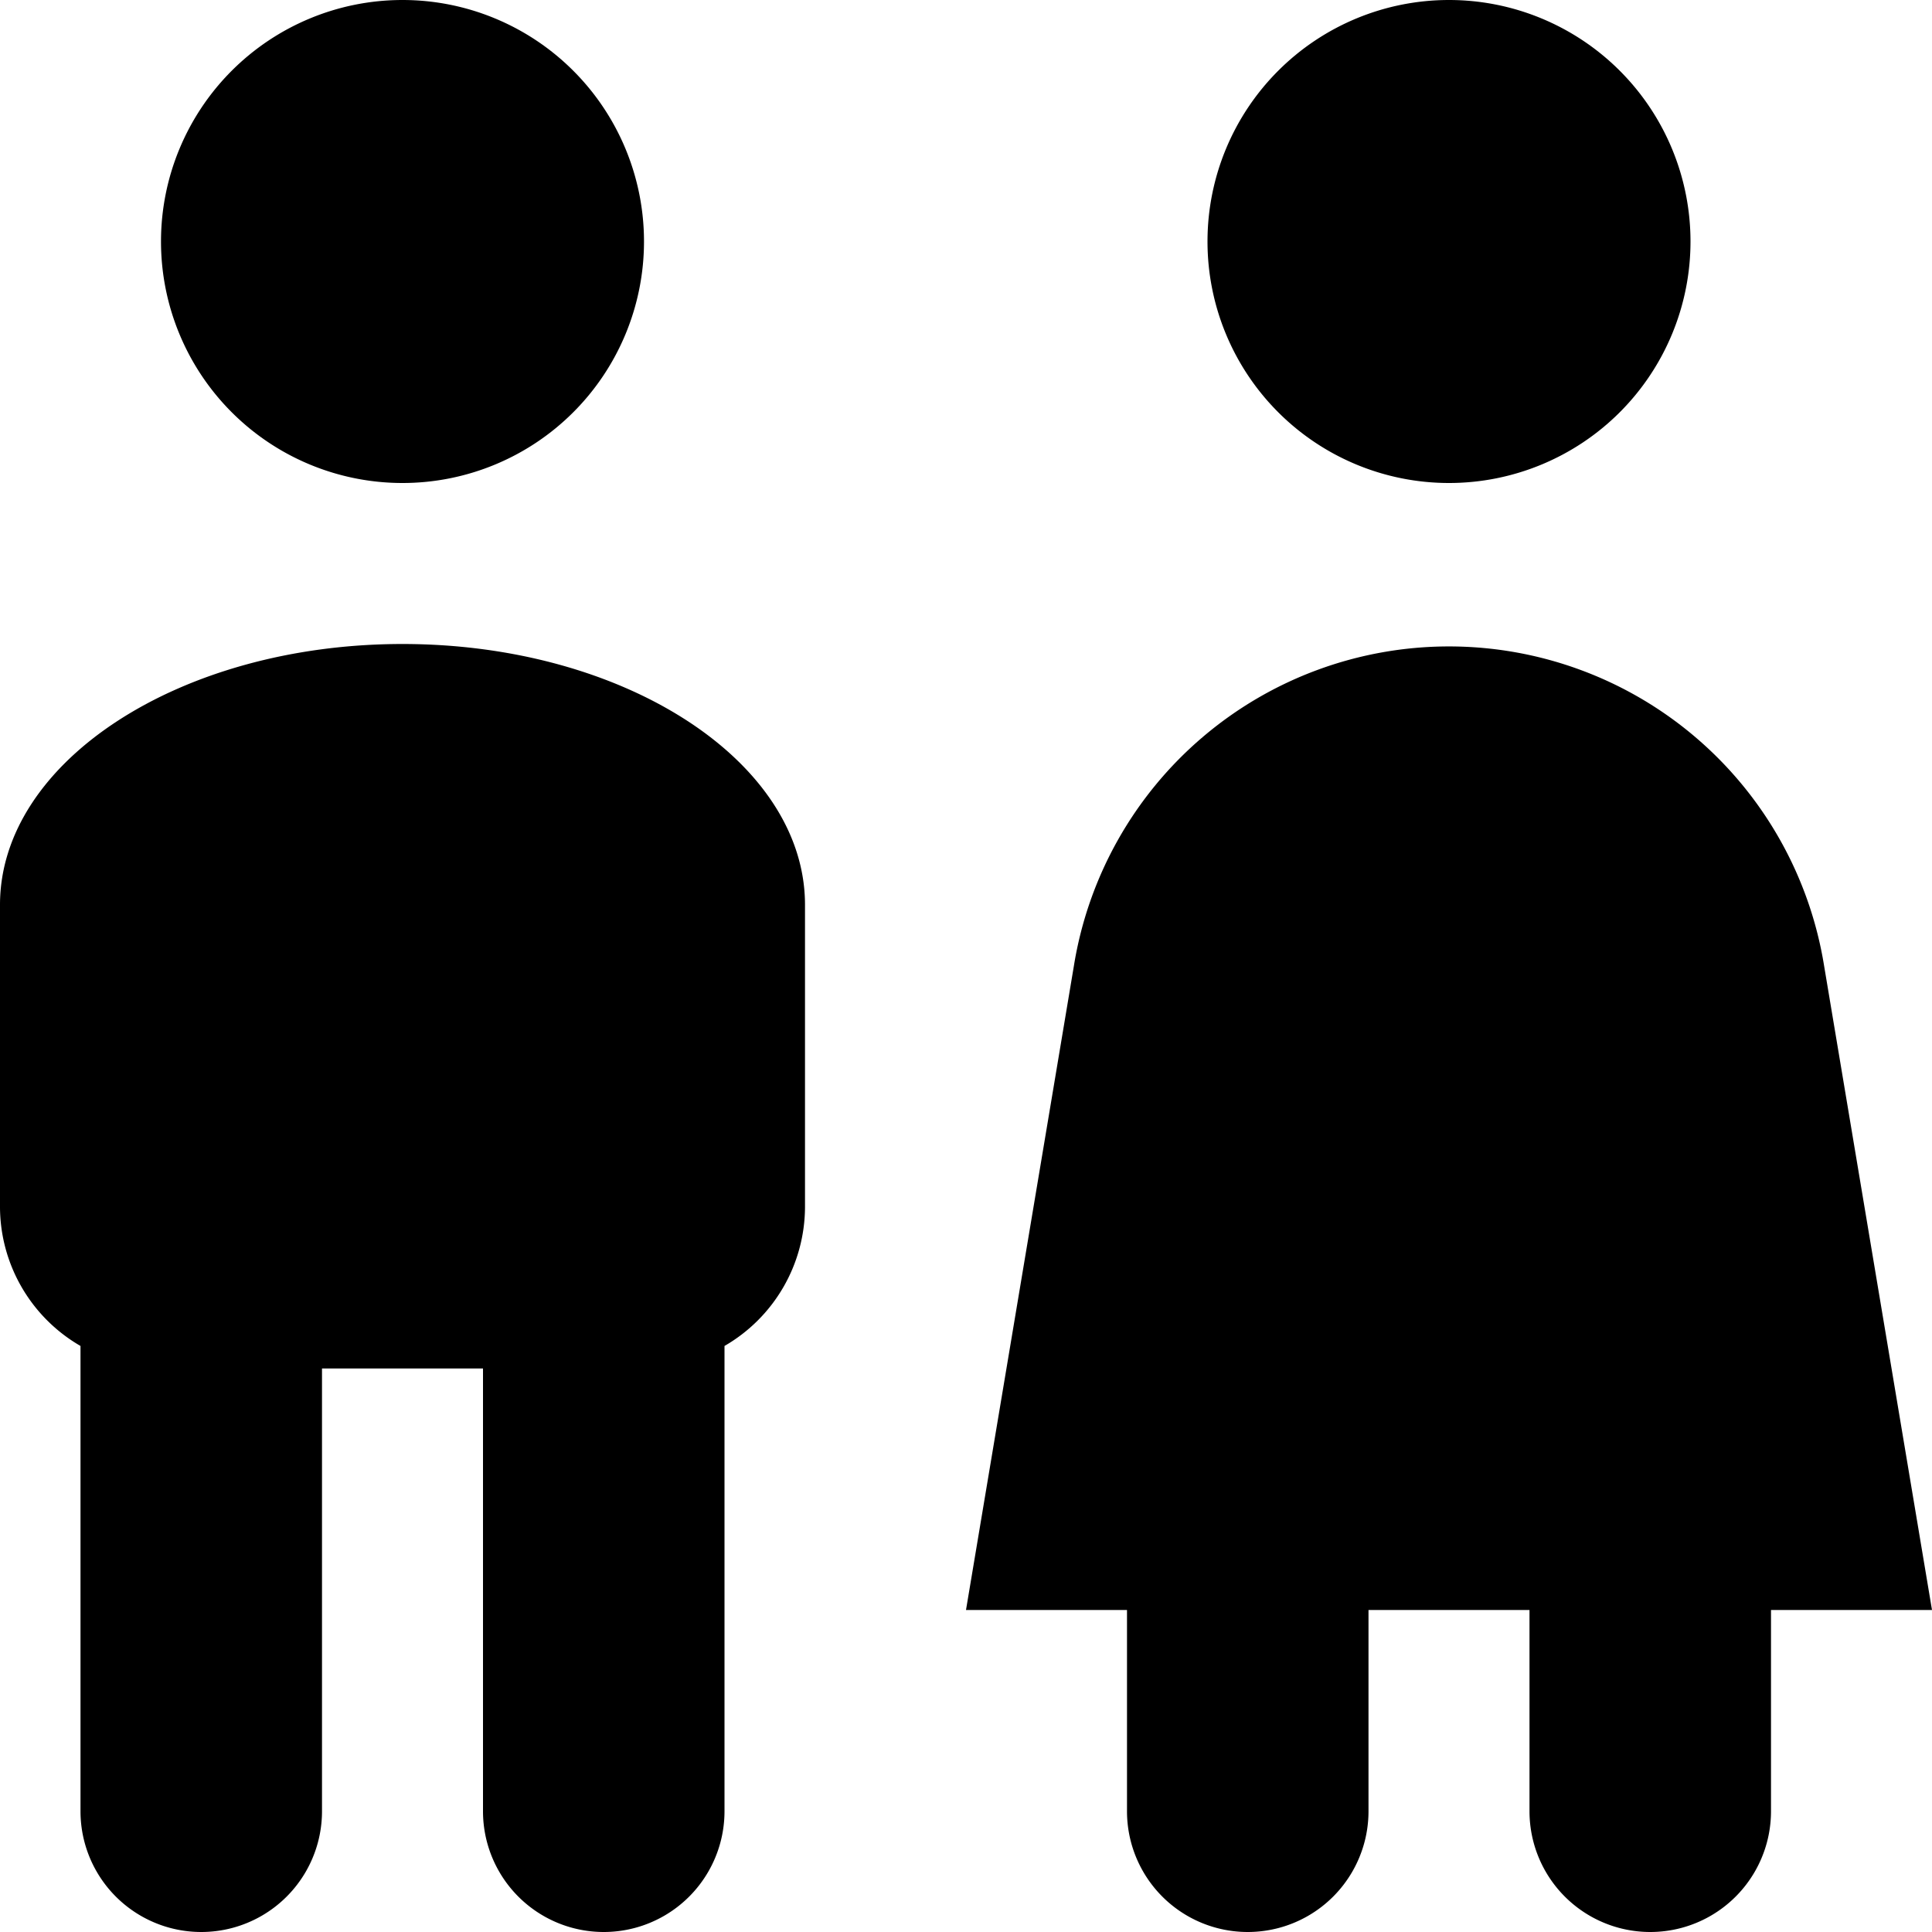 <svg xmlns="http://www.w3.org/2000/svg" viewBox="0 0 24 24"><title>man-woman</title><g id="man-woman"><path d="M5,6A3,3,0,1,0,2,3,3,3,0,0,0,5,6ZM18,6a3,3,0,1,0-3-3A3,3,0,0,0,18,6ZM5,8C2.24,8,0,9.46,0,11.24V15a2,2,0,0,0,1,1.72V22.5a1.5,1.5,0,0,0,3,0V17H6v5.5a1.5,1.5,0,0,0,3,0V16.72A2,2,0,0,0,10,15V11.24C10,9.46,7.76,8,5,8ZM22.66,12a4.72,4.72,0,0,0-9.32,0L12,20h2v2.5a1.5,1.5,0,0,0,3,0V20h2v2.5a1.5,1.5,0,0,0,3,0V20h2Z"/></g></svg>